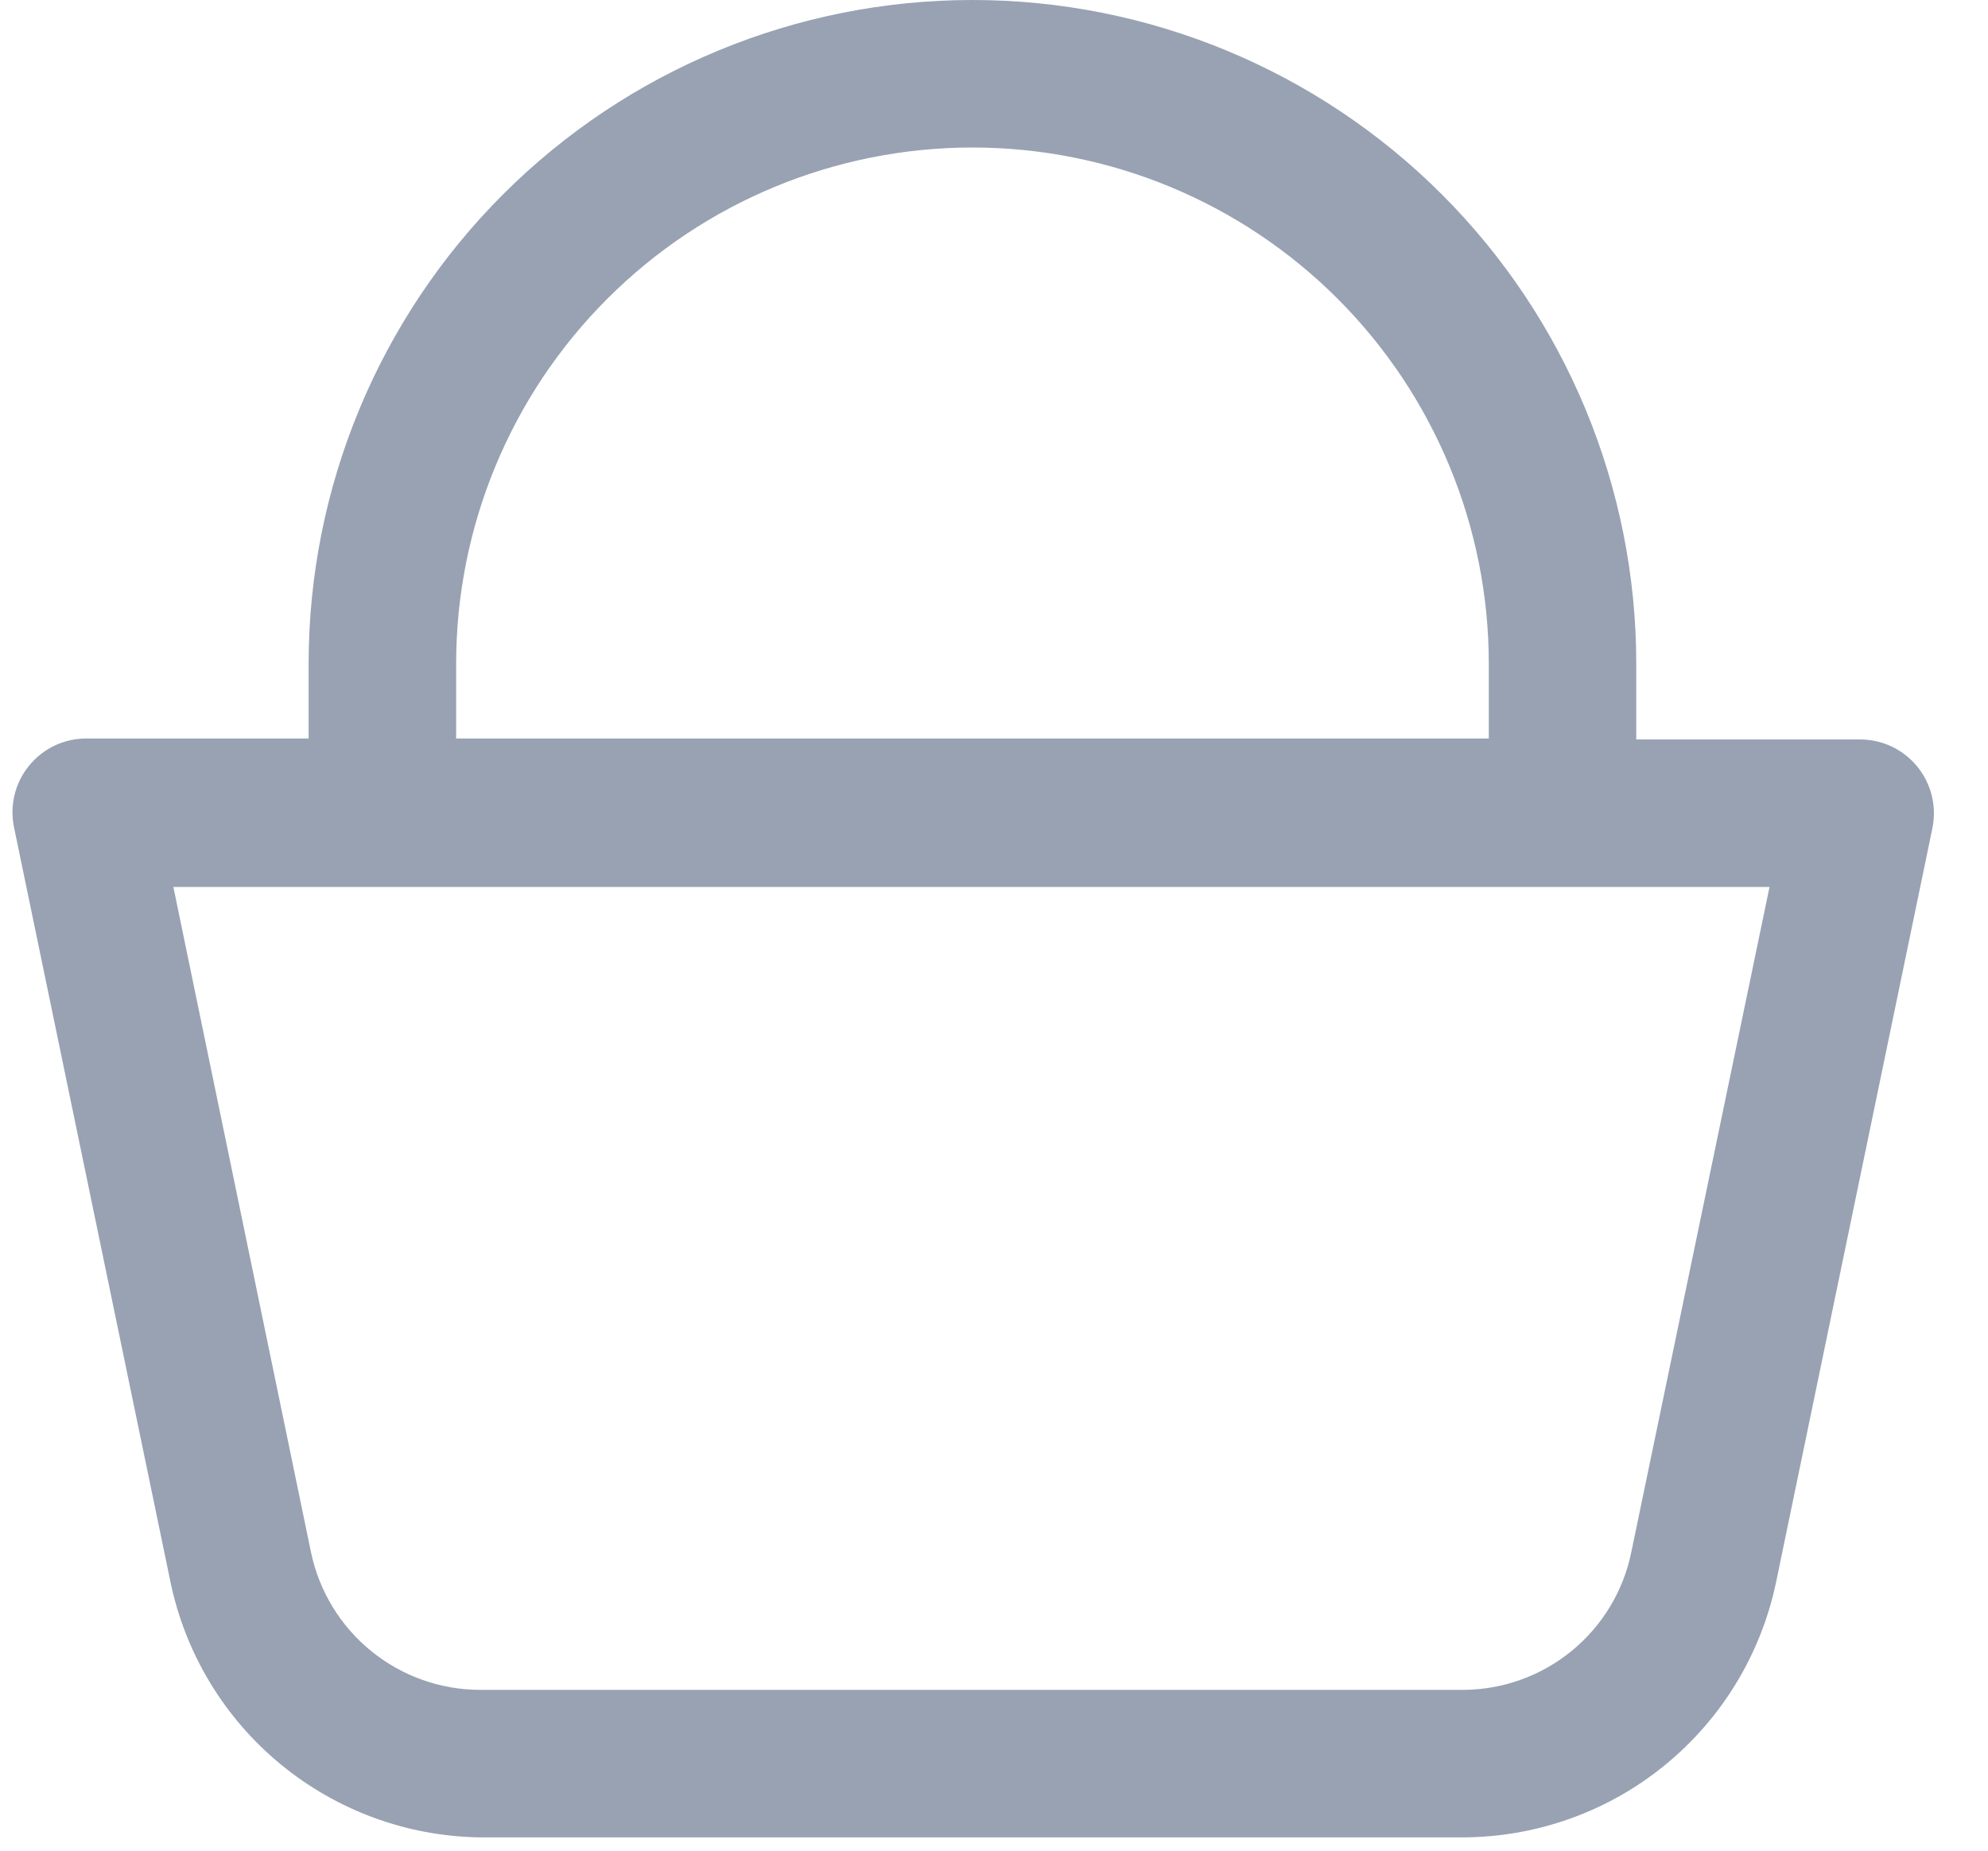 <svg width="29" height="27" viewBox="0 0 29 27" fill="none" xmlns="http://www.w3.org/2000/svg">
<path d="M27.133 10.788H23.869V9.684C23.869 7.115 22.849 4.652 21.033 2.836C19.217 1.02 16.754 0 14.186 0C11.617 0 9.154 1.02 7.338 2.836C5.522 4.652 4.502 7.115 4.502 9.684V10.774H1.26C1.099 10.774 0.941 10.809 0.796 10.878C0.652 10.947 0.524 11.047 0.423 11.172C0.322 11.296 0.25 11.441 0.212 11.597C0.175 11.753 0.172 11.915 0.205 12.072L2.486 23.076C2.702 24.118 3.266 25.056 4.087 25.734C4.907 26.412 5.934 26.79 6.998 26.806H21.344C22.415 26.802 23.453 26.432 24.283 25.755C25.113 25.079 25.686 24.138 25.907 23.09L28.188 12.087C28.221 11.93 28.218 11.768 28.181 11.612C28.143 11.456 28.071 11.31 27.97 11.186C27.869 11.062 27.741 10.961 27.597 10.892C27.452 10.824 27.293 10.788 27.133 10.788ZM6.654 9.684C6.654 7.686 7.447 5.77 8.86 4.358C10.272 2.945 12.188 2.152 14.186 2.152C16.183 2.152 18.099 2.945 19.512 4.358C20.924 5.77 21.718 7.686 21.718 9.684V10.774H6.654V9.684ZM23.798 22.638C23.684 23.206 23.377 23.716 22.93 24.083C22.483 24.45 21.923 24.652 21.344 24.654H6.998C6.421 24.652 5.862 24.452 5.415 24.088C4.967 23.724 4.658 23.217 4.538 22.653L2.529 12.94H25.813L23.798 22.638Z" fill="#98A2B3"/>
</svg>
